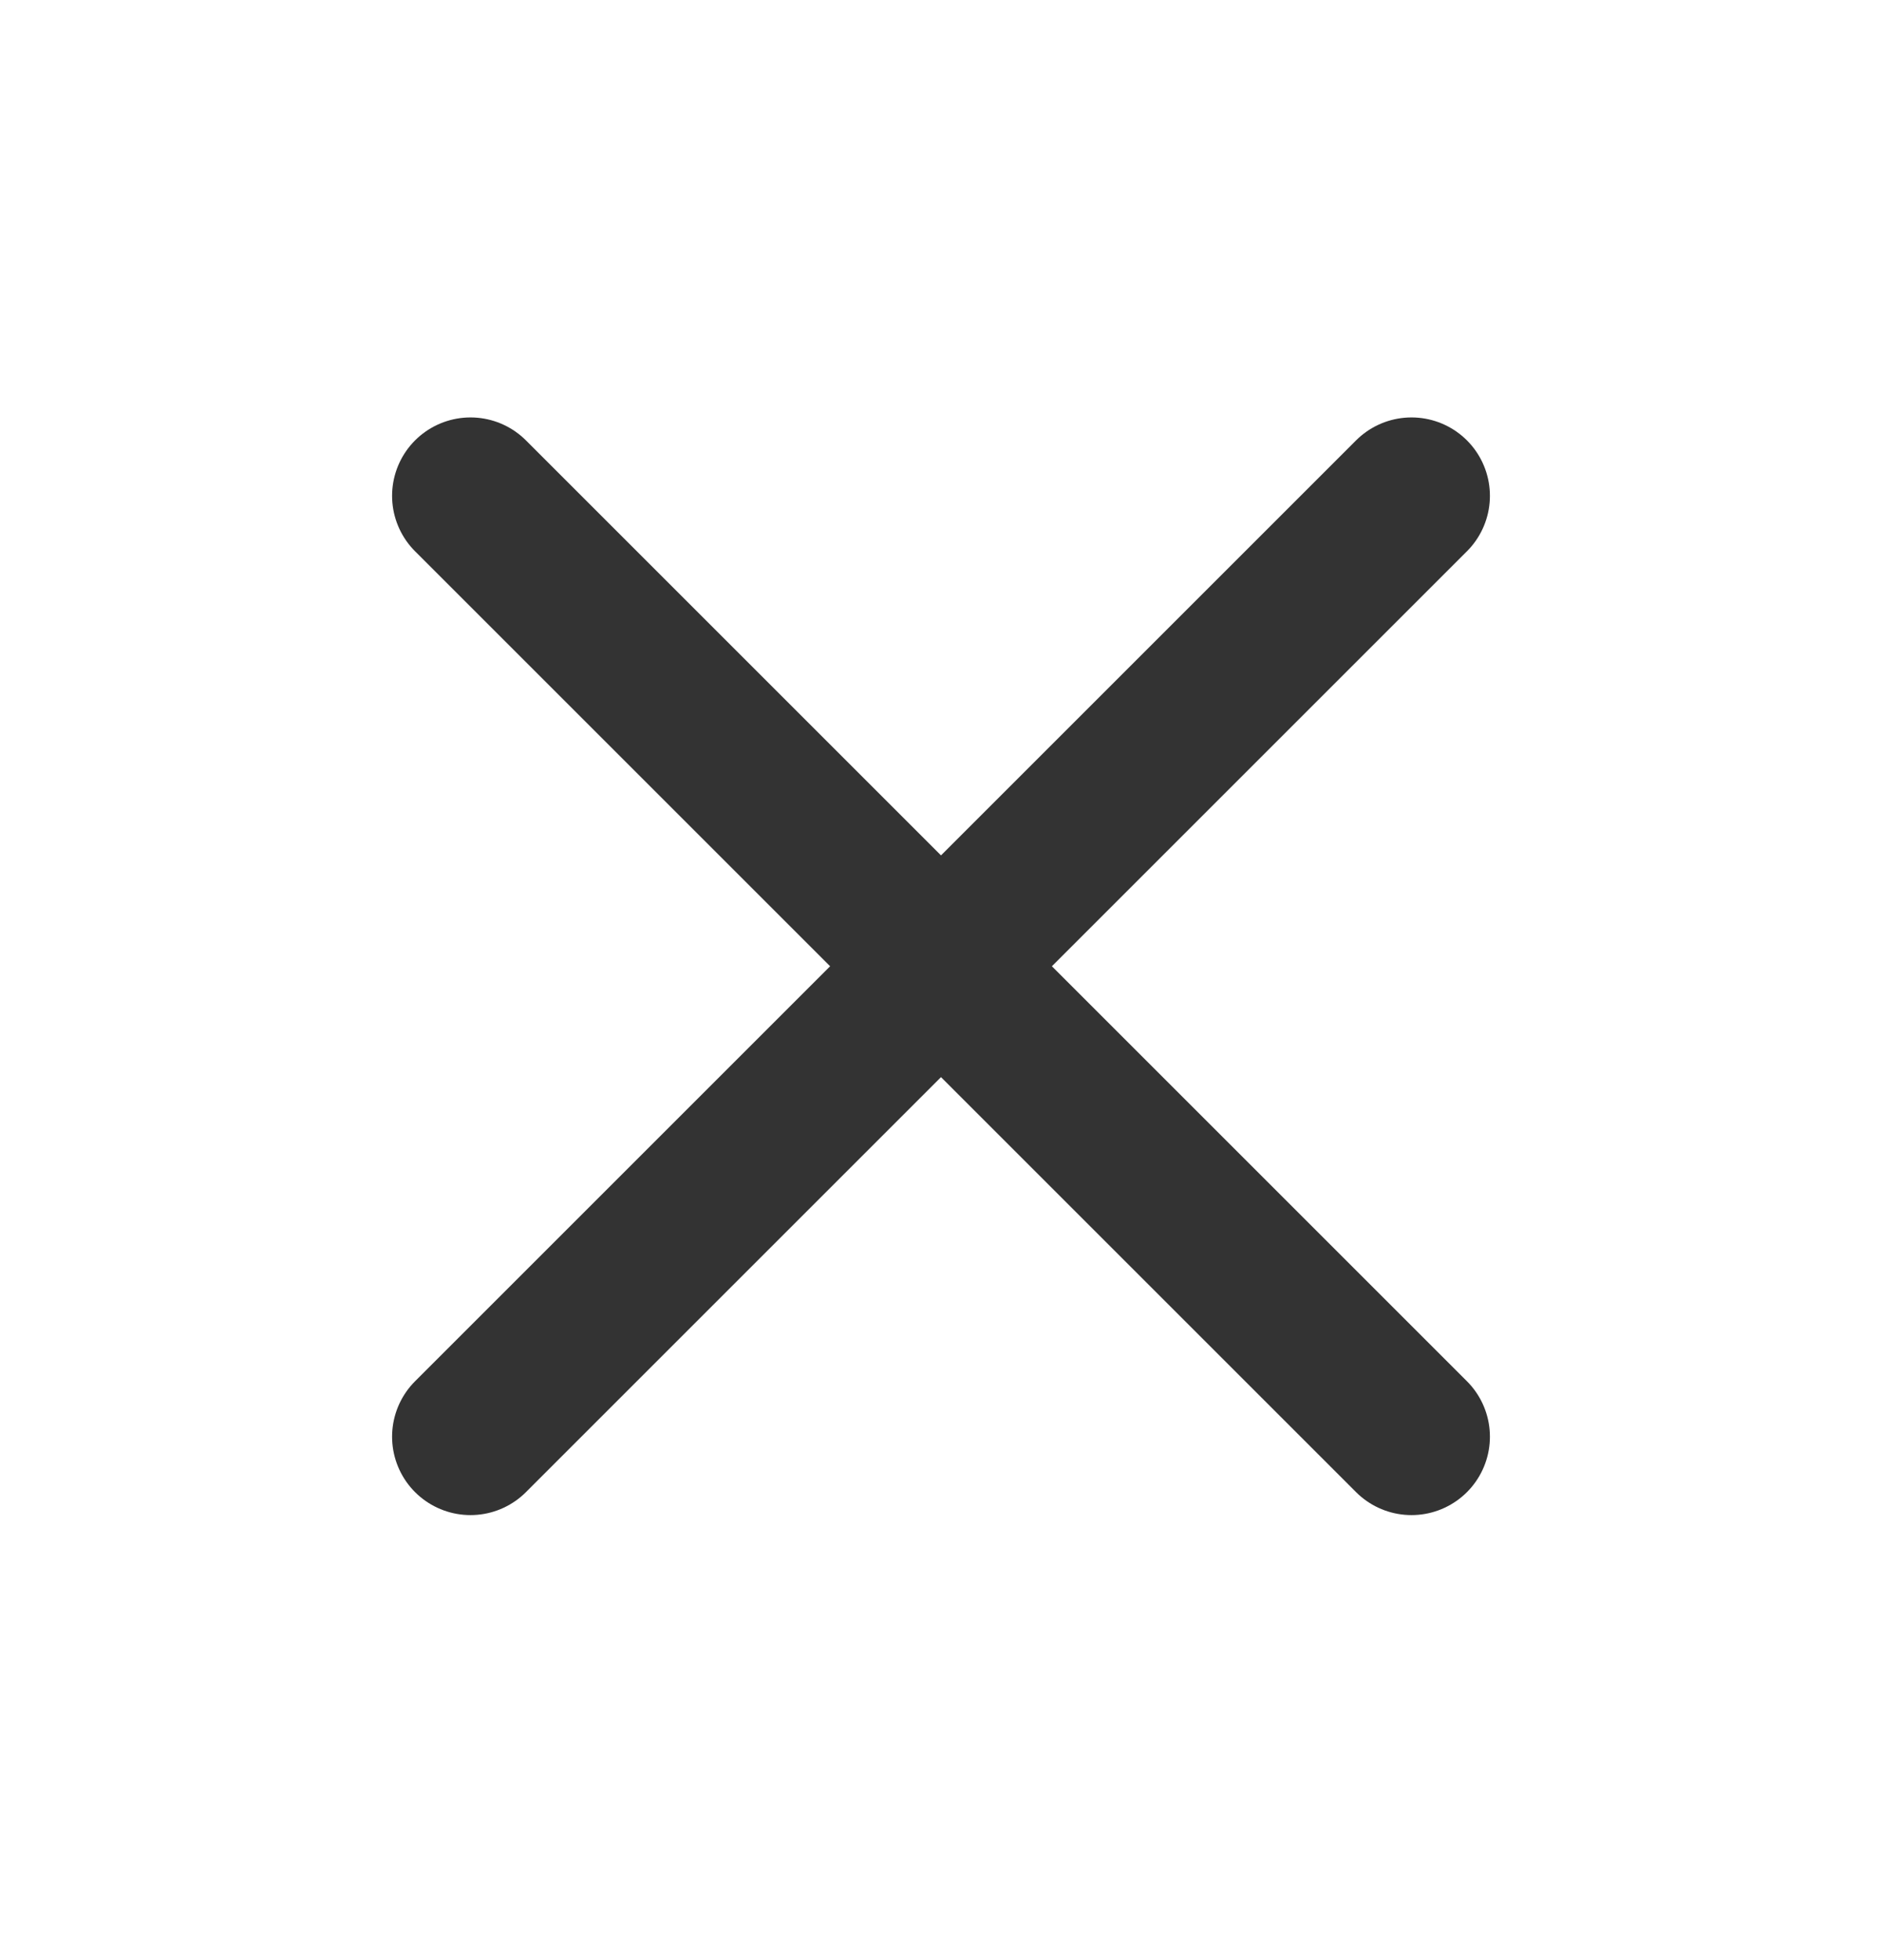 <svg width="24" height="25" viewBox="0 0 24 25" fill="none" xmlns="http://www.w3.org/2000/svg">
<path d="M18 6.324L6 18.324" stroke="#333333" stroke-width="2" stroke-linecap="round" stroke-linejoin="round"/>
<path d="M6 6.324L18 18.324" stroke="#333333" stroke-width="2" stroke-linecap="round" stroke-linejoin="round"/>
</svg>
